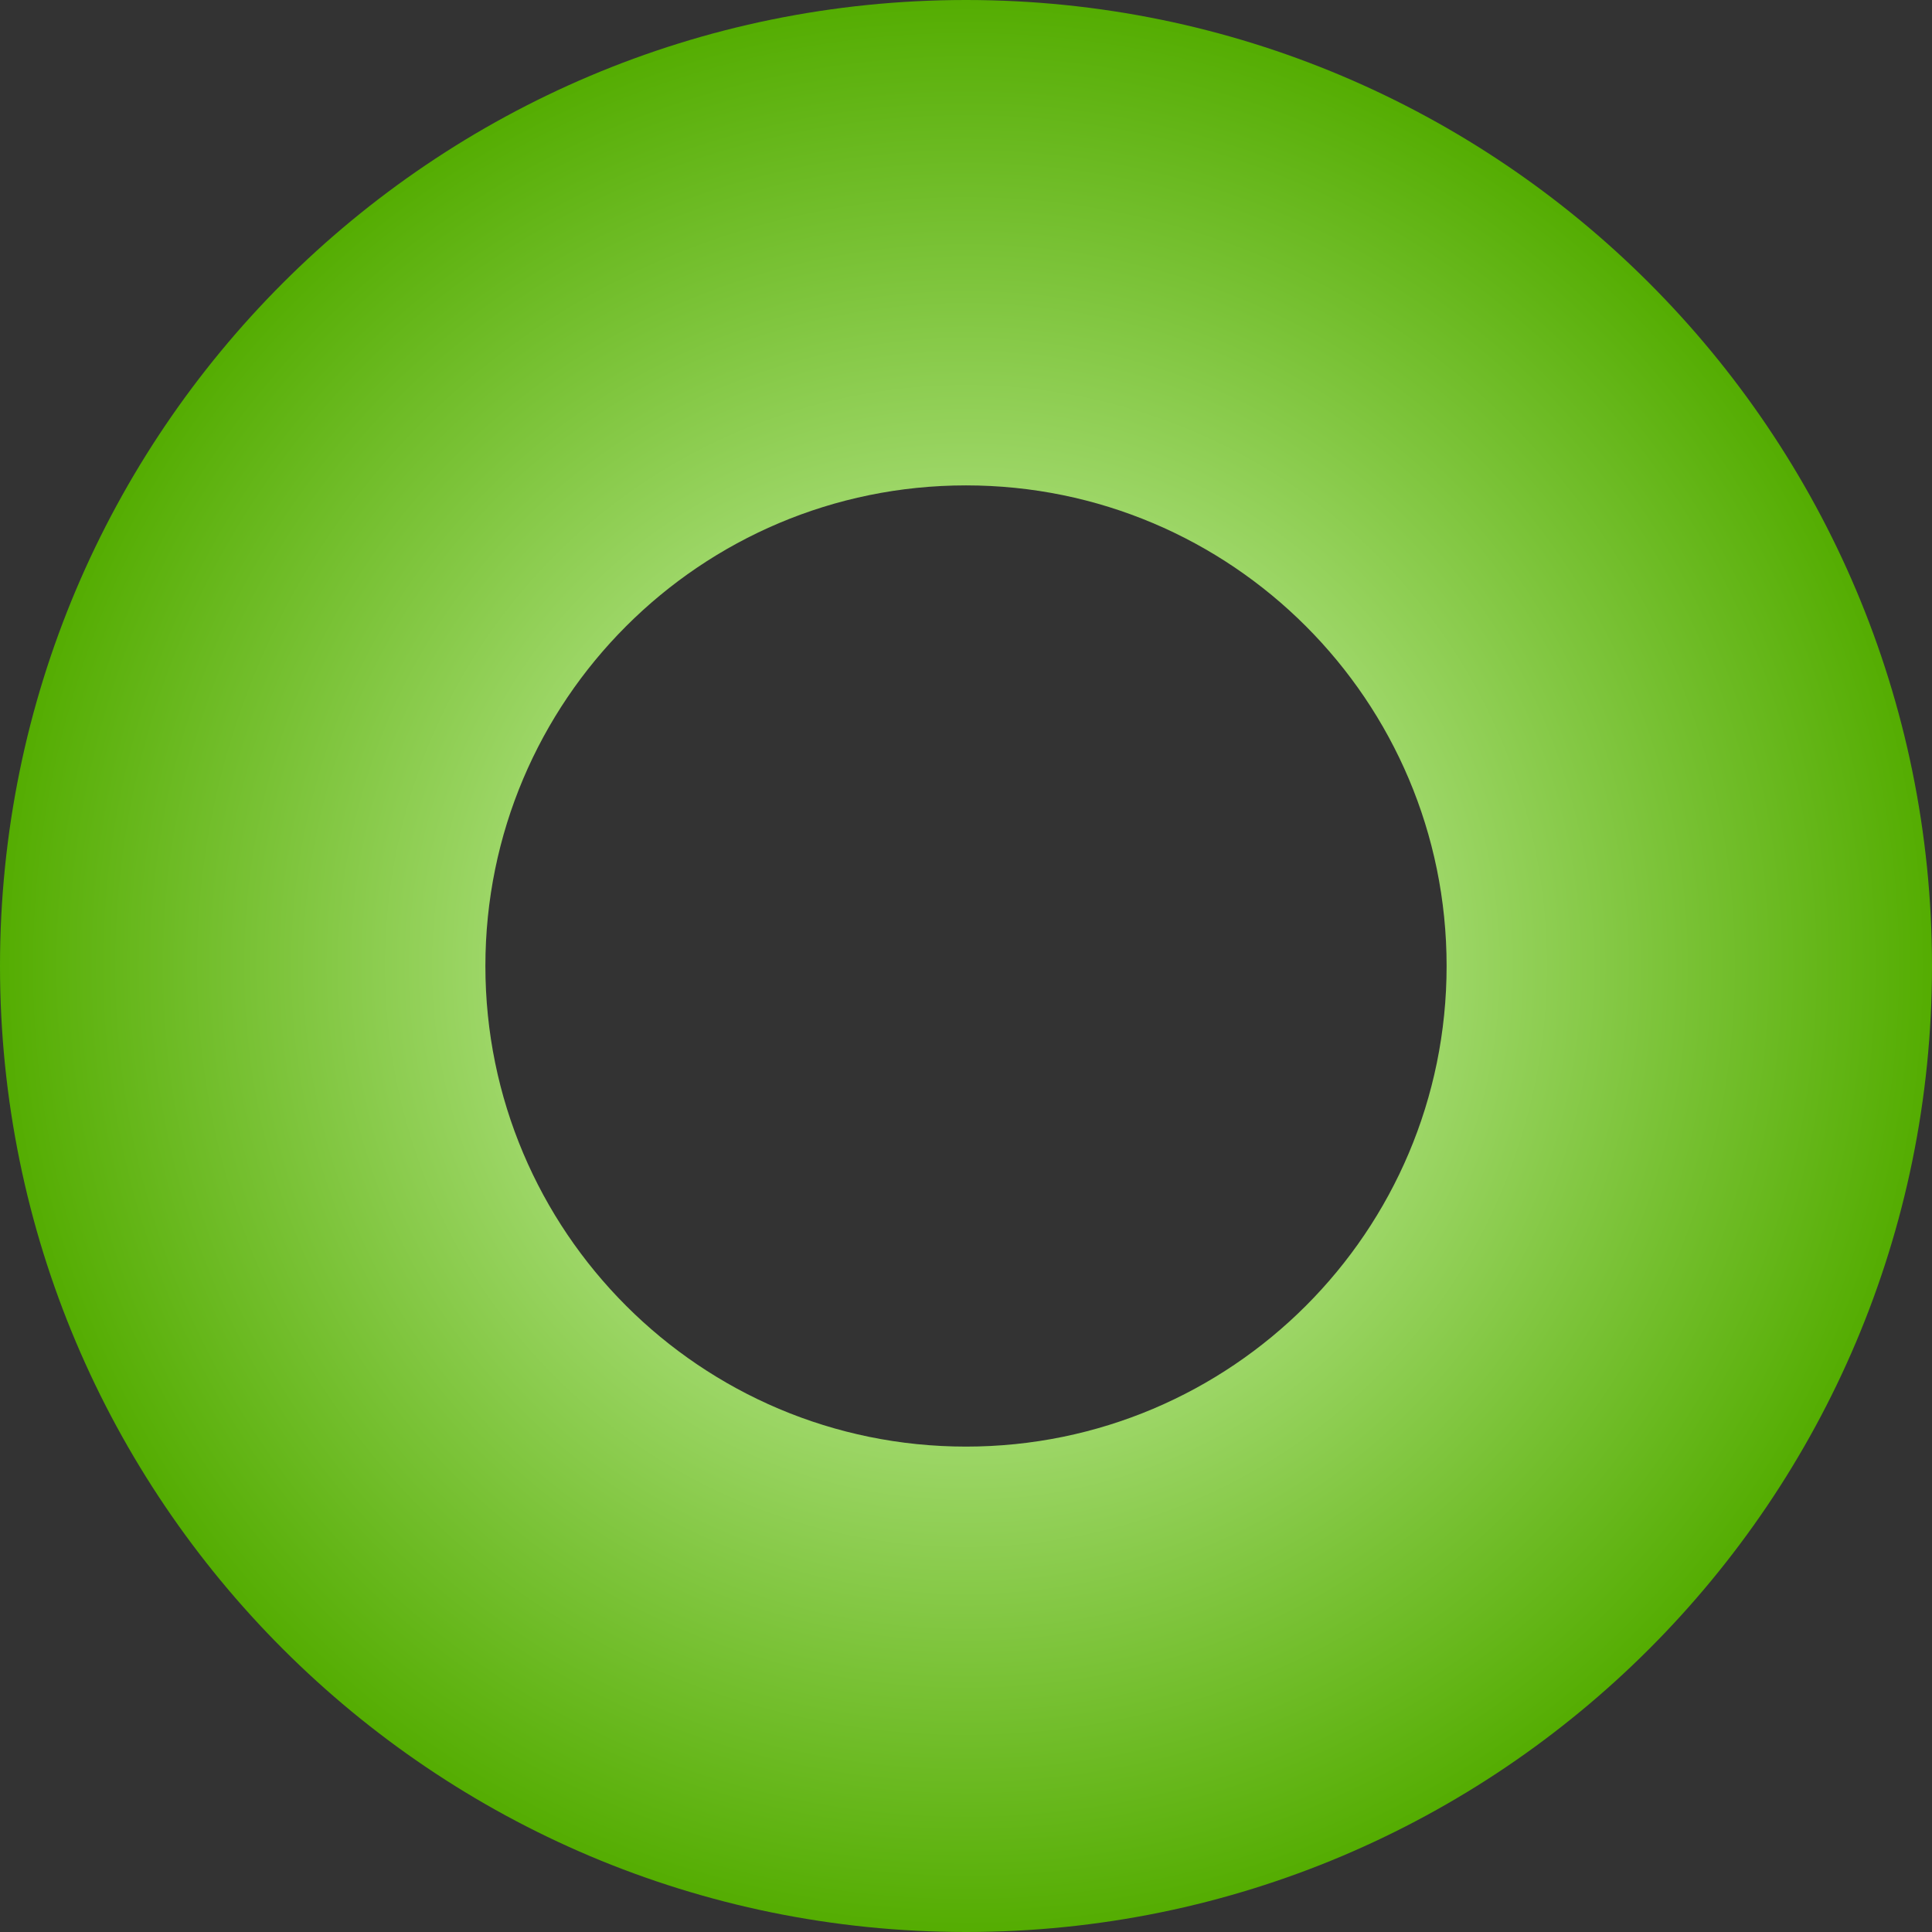 <svg width="422" height="422" viewBox="0 0 422 422" fill="none" xmlns="http://www.w3.org/2000/svg"><rect x="0" y="0" width="422" height="422" fill="#333333" stroke="none"/><path d="M211 315.976c-57.977 0-104.978-47-104.978-104.976 0-57.978 47.001-104.978 104.978-104.978s104.977 47 104.977 104.978c0 57.976-47 104.976-104.977 104.976zM211 0C94.468 0 0 94.468 0 211c0 116.531 94.468 211 211 211 116.531 0 211-94.469 211-211C422 94.468 327.531 0 211 0z" fill="url(#a)"/><defs><radialGradient id="a" cx="0" cy="0" r="1" gradientUnits="userSpaceOnUse" gradientTransform="rotate(90 0 211) scale(211)"><stop stop-color="#E4FFCA"/><stop offset="1" stop-color="#53AC00"/></radialGradient></defs></svg>